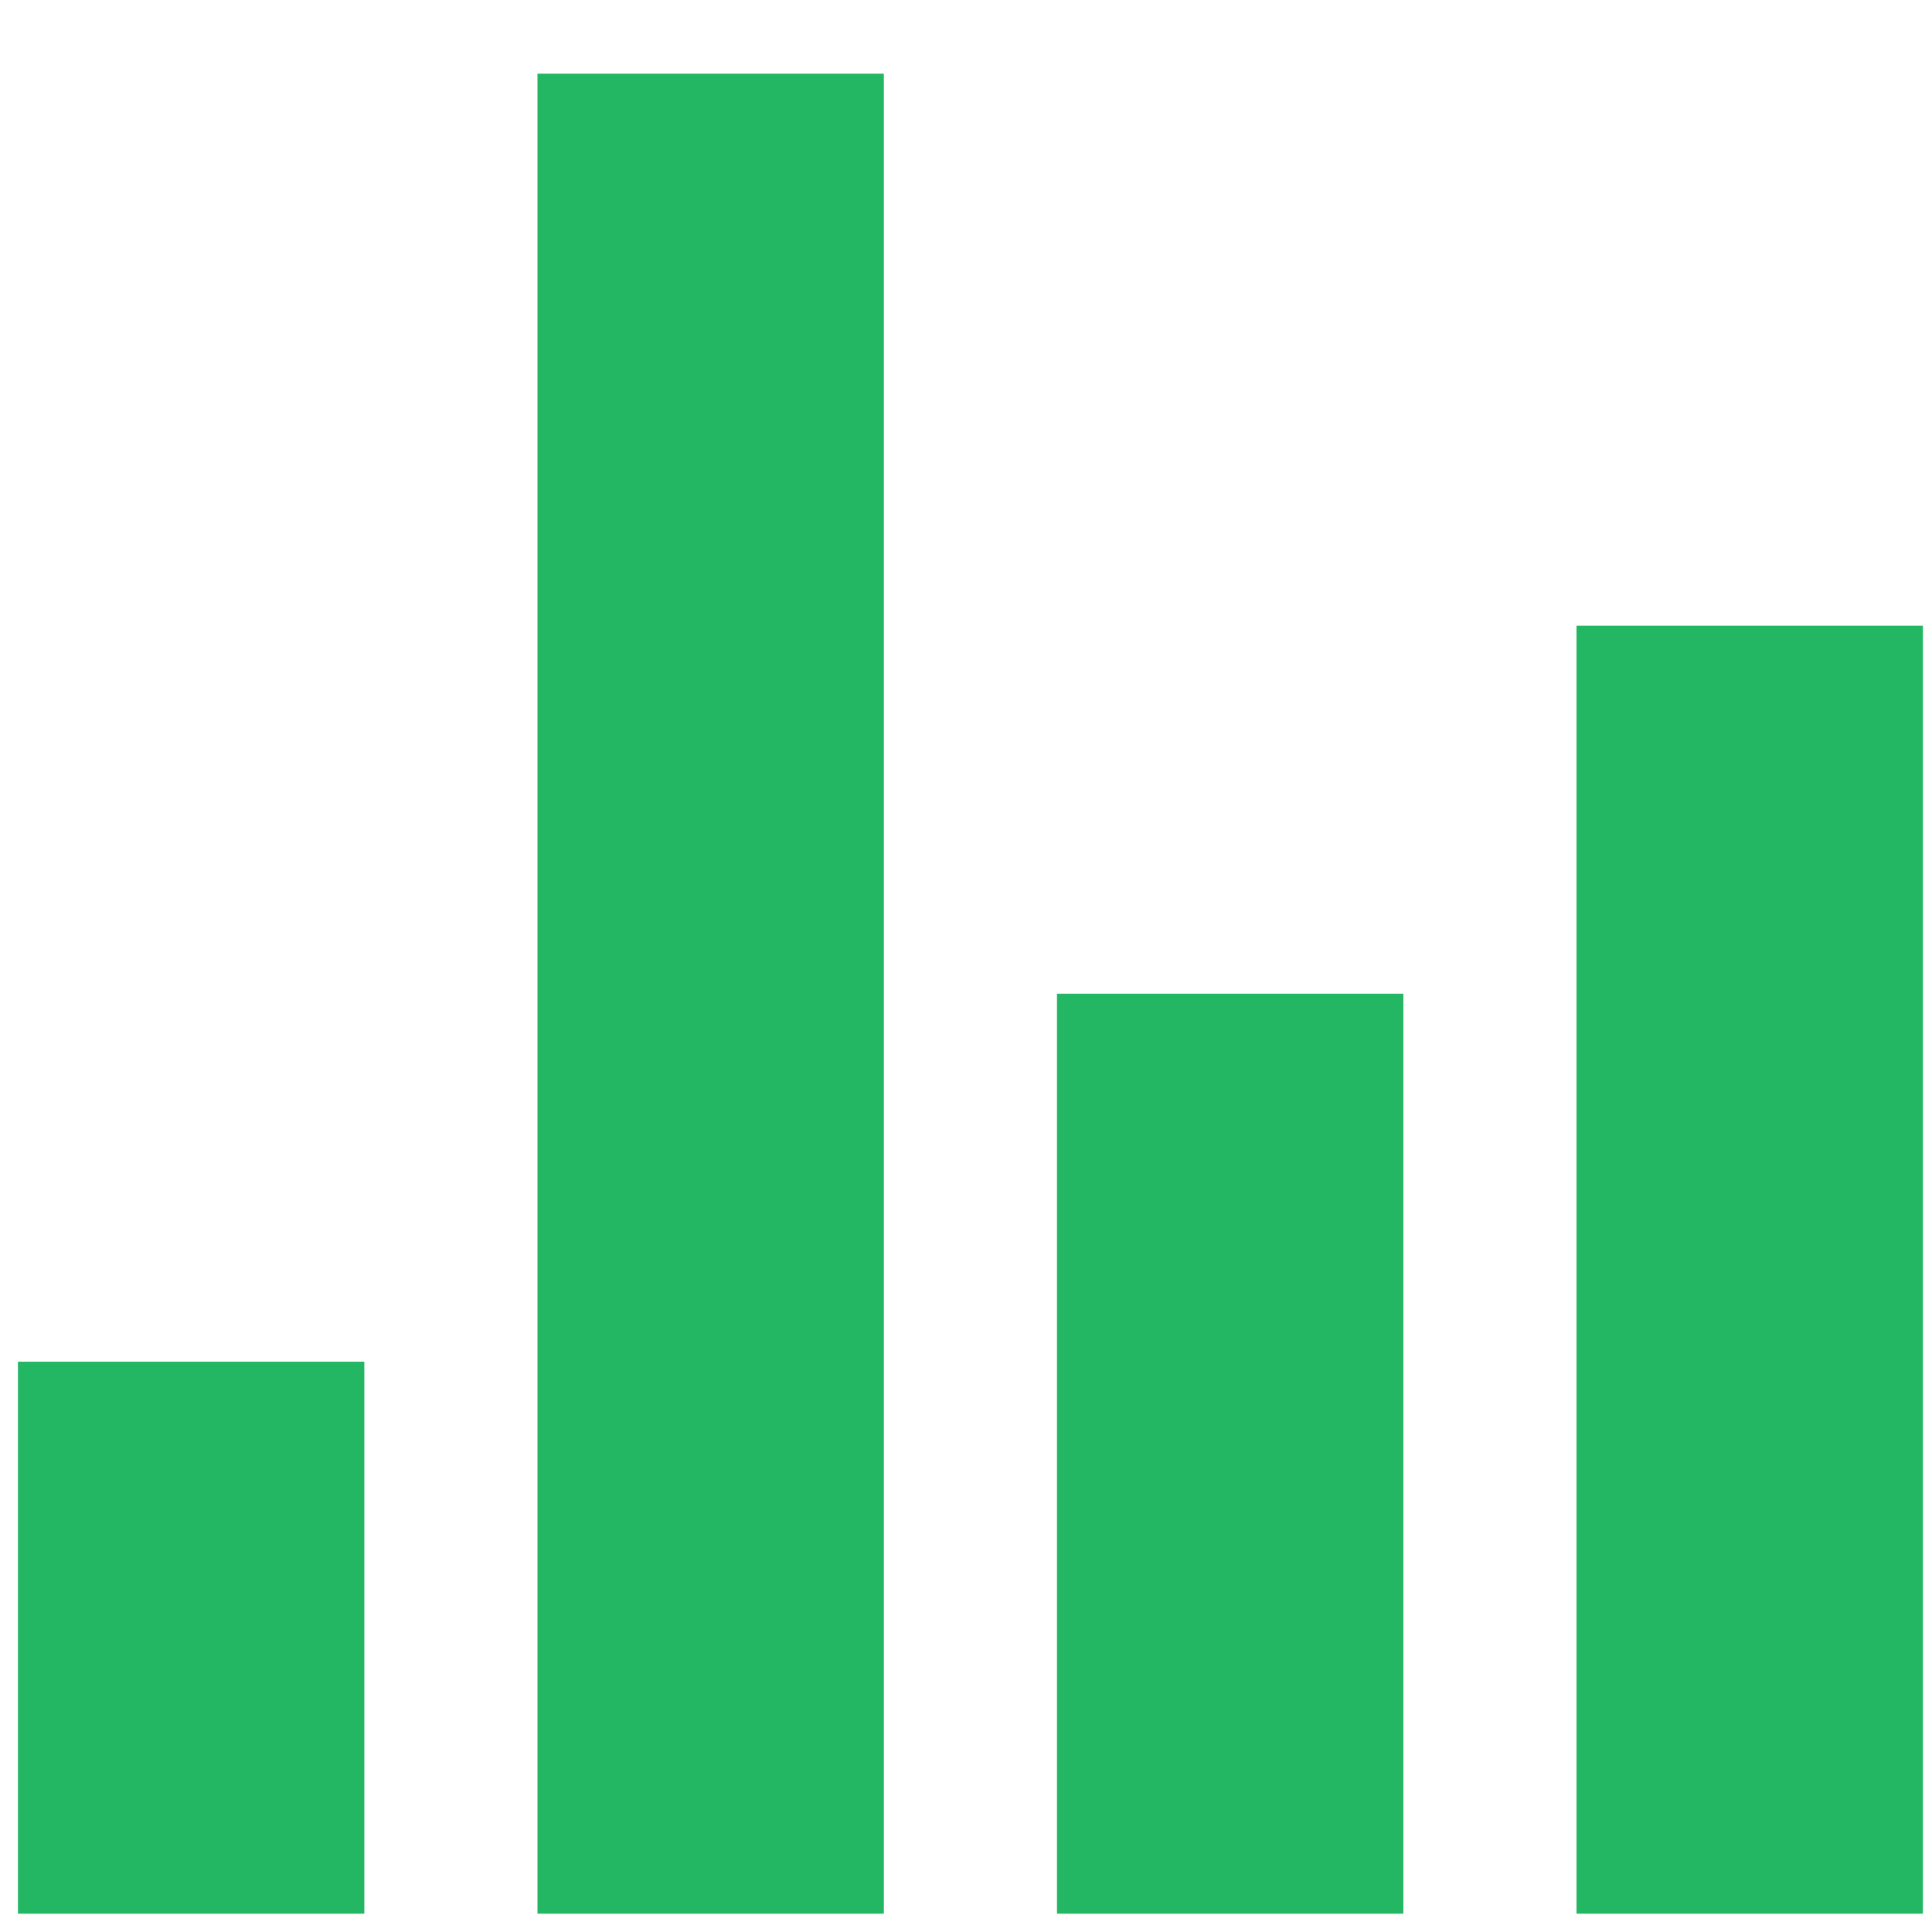 <svg width="21" height="21" viewBox="0 0 21 21" fill="none" xmlns="http://www.w3.org/2000/svg">
<path d="M5.842 0.801H9.607V20.801H5.842V0.801Z" fill="#24B763"/>
<path d="M0.195 14.801H3.96V20.801H0.195V14.801Z" fill="#24B763"/>
<path d="M11.489 10.801H15.254V20.801H11.489V10.801Z" fill="#24B763"/>
<path d="M17.136 6.801H20.901V20.801H17.136V6.801Z" fill="#24B763"/>
</svg>
